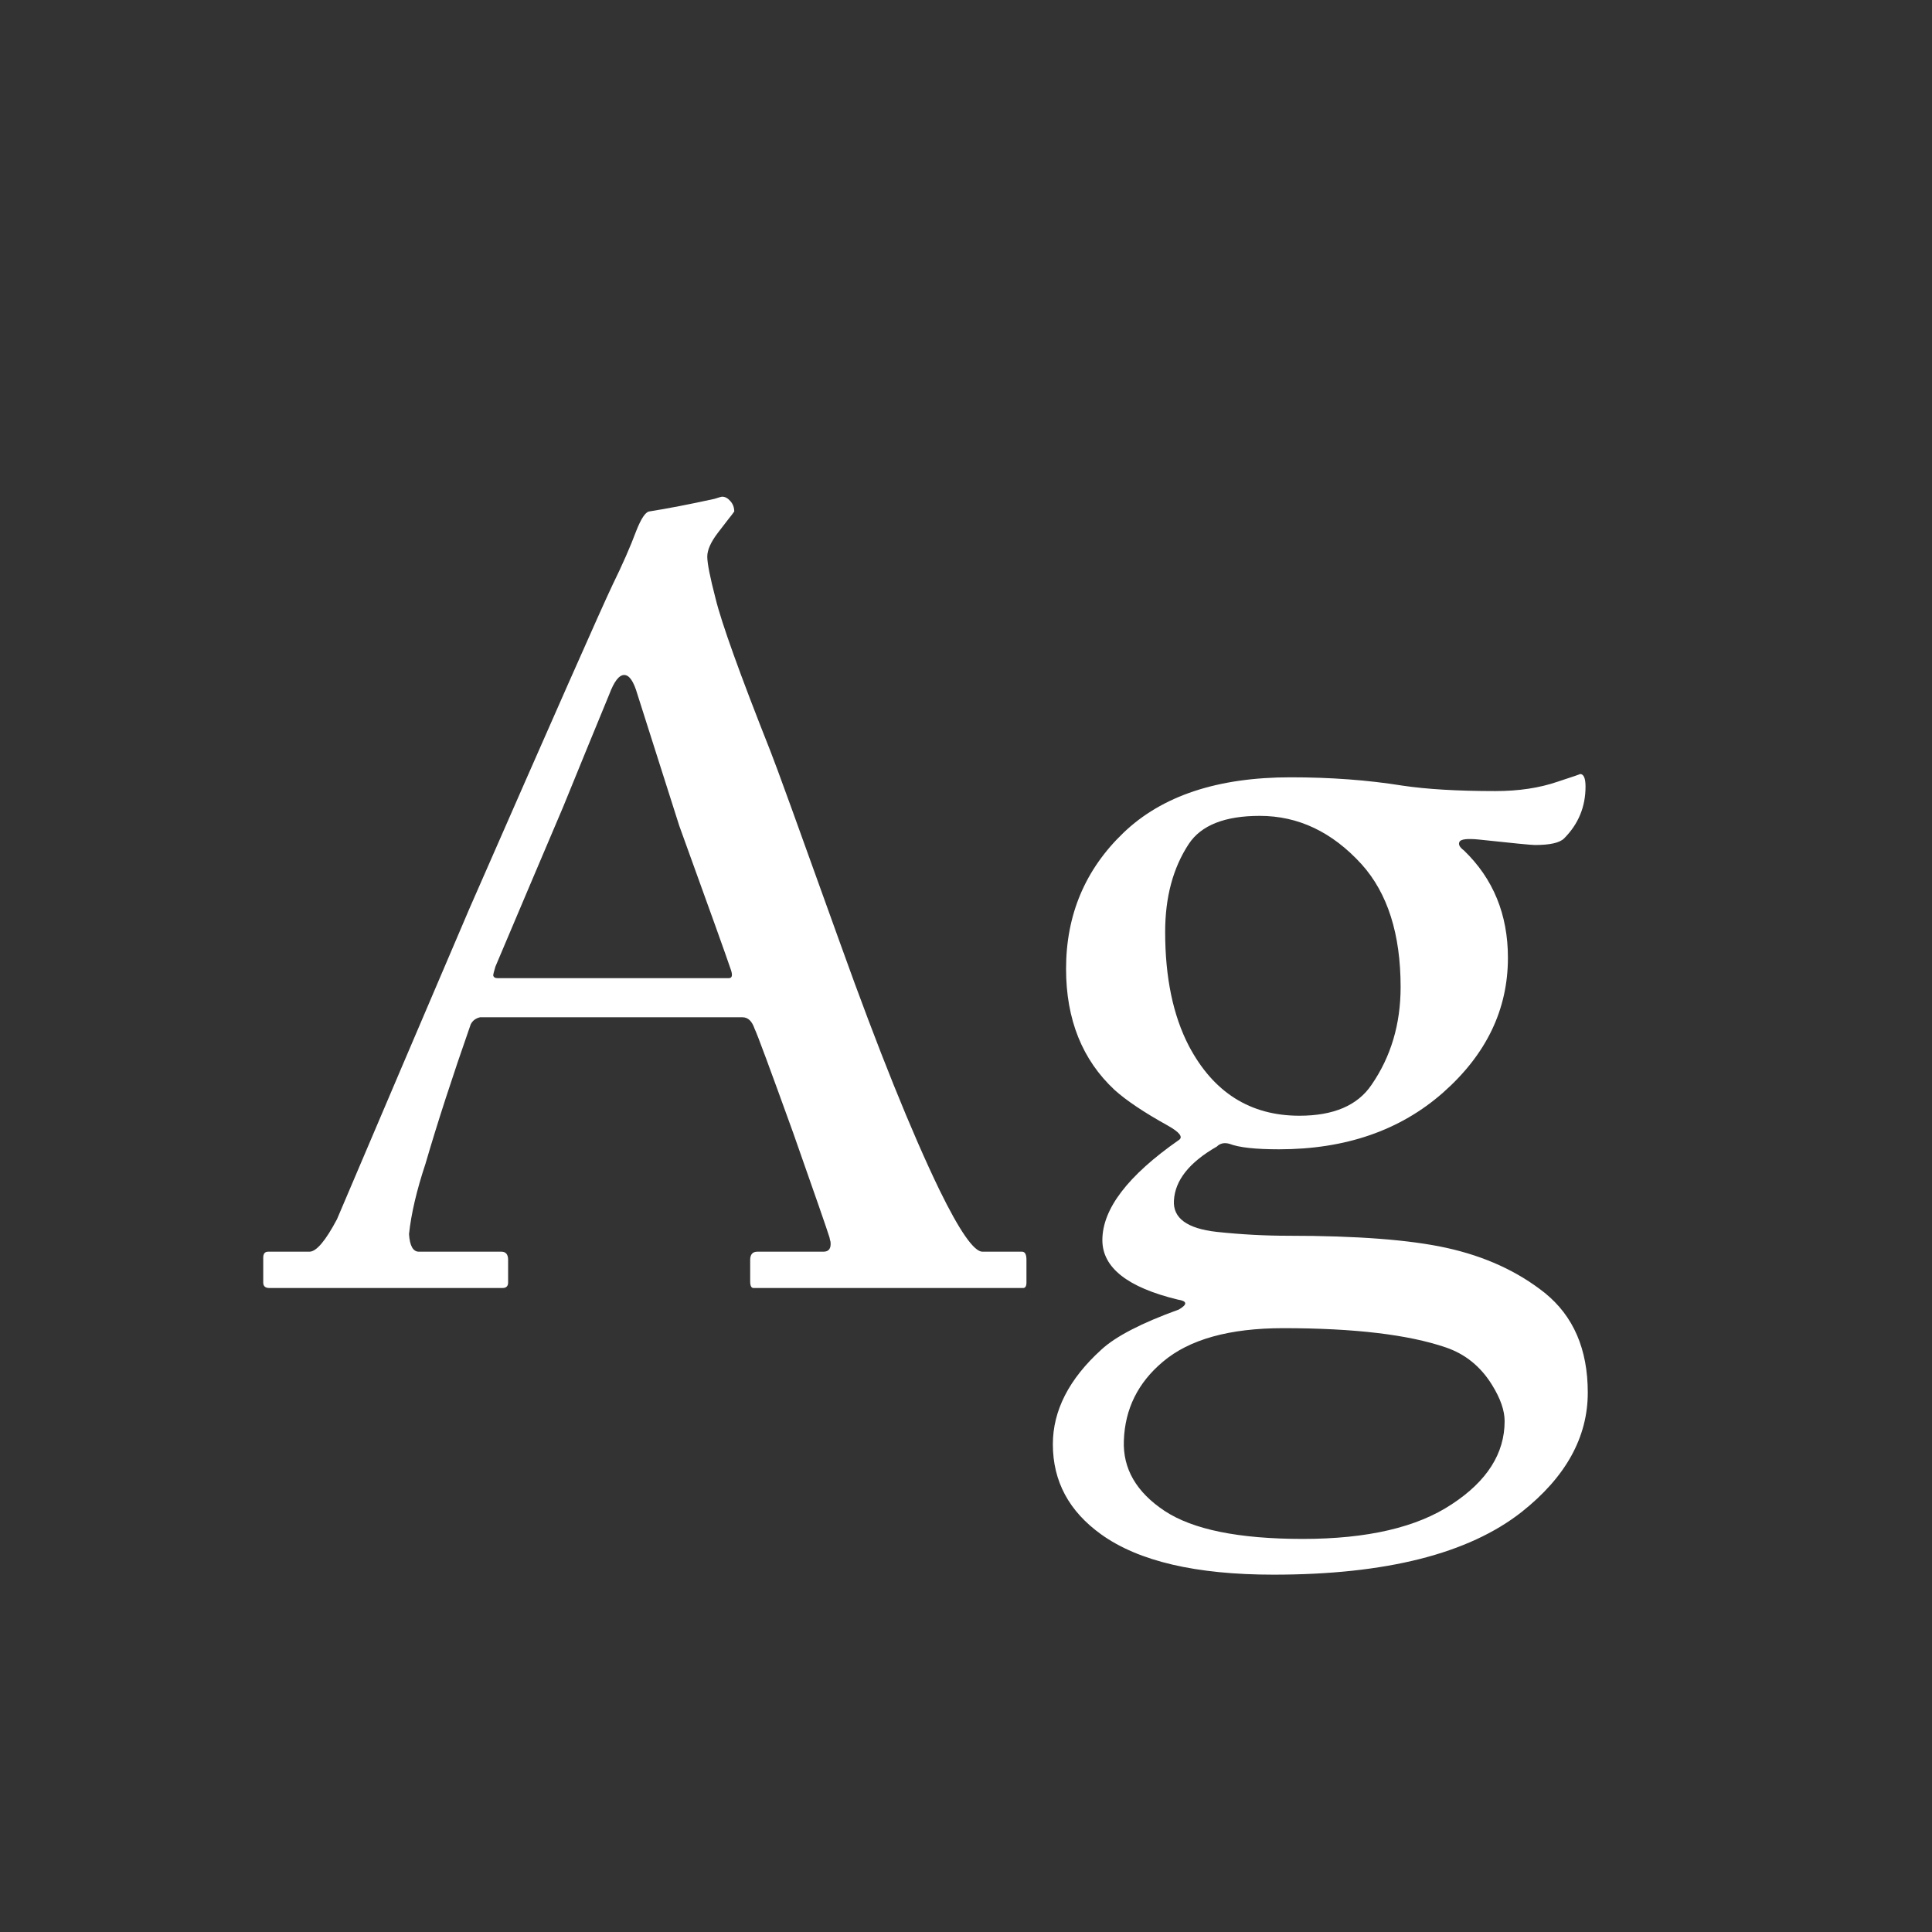 <svg width="24" height="24" viewBox="0 0 24 24" fill="none" xmlns="http://www.w3.org/2000/svg">
<rect x="0" y="0" width="24" height="24" fill="#333333" stroke="none"/>
<path d="M12.751 15.932C12.751 15.977 12.737 16 12.71 16H9.36C9.333 16 9.319 15.973 9.319 15.918V15.651C9.319 15.583 9.349 15.549 9.408 15.549H10.229C10.297 15.549 10.326 15.508 10.317 15.426C10.313 15.412 10.308 15.394 10.304 15.371C10.276 15.28 10.126 14.847 9.853 14.072C9.565 13.275 9.406 12.844 9.374 12.78C9.342 12.685 9.292 12.637 9.224 12.637H5.963C5.908 12.65 5.869 12.68 5.847 12.726C5.619 13.377 5.432 13.954 5.286 14.455C5.177 14.783 5.108 15.075 5.081 15.33C5.09 15.476 5.131 15.549 5.204 15.549H6.229C6.284 15.549 6.312 15.583 6.312 15.651V15.932C6.312 15.977 6.289 16 6.243 16H3.345C3.295 16 3.27 15.977 3.27 15.932V15.624C3.27 15.574 3.29 15.549 3.331 15.549H3.844C3.93 15.549 4.044 15.414 4.186 15.146C4.719 13.892 5.268 12.605 5.833 11.283C6.877 8.9 7.469 7.56 7.61 7.264C7.733 7.013 7.831 6.79 7.904 6.594C7.964 6.443 8.016 6.364 8.062 6.354C8.289 6.318 8.561 6.266 8.875 6.197C8.93 6.179 8.962 6.17 8.971 6.17C9.007 6.17 9.041 6.188 9.073 6.225C9.105 6.261 9.121 6.304 9.121 6.354C9.098 6.386 9.076 6.416 9.053 6.443C9.035 6.466 8.989 6.525 8.916 6.621C8.829 6.735 8.786 6.833 8.786 6.915C8.786 6.997 8.82 7.17 8.889 7.435C8.962 7.735 9.189 8.369 9.572 9.335C9.636 9.494 9.925 10.292 10.44 11.727C10.914 13.049 11.325 14.068 11.671 14.783C11.921 15.294 12.099 15.549 12.204 15.549H12.696C12.733 15.549 12.751 15.583 12.751 15.651V15.932ZM9.08 12.049C9.025 11.885 8.811 11.288 8.438 10.258C8.273 9.738 8.1 9.194 7.918 8.624C7.872 8.465 7.818 8.385 7.754 8.385C7.69 8.385 7.629 8.465 7.569 8.624C7.396 9.043 7.205 9.51 6.995 10.025C6.731 10.645 6.451 11.306 6.154 12.008C6.136 12.067 6.127 12.104 6.127 12.117C6.132 12.14 6.15 12.151 6.182 12.151H9.053C9.094 12.151 9.103 12.117 9.08 12.049ZM19.724 17.299C19.724 17.855 19.45 18.349 18.903 18.782C18.242 19.302 17.215 19.561 15.82 19.561C14.859 19.561 14.146 19.395 13.681 19.062C13.28 18.775 13.079 18.402 13.079 17.941C13.079 17.522 13.28 17.13 13.681 16.766C13.858 16.602 14.18 16.435 14.645 16.267C14.754 16.203 14.749 16.162 14.631 16.144C14.007 15.993 13.694 15.747 13.694 15.405C13.694 15.018 14.011 14.603 14.645 14.161C14.699 14.125 14.654 14.065 14.508 13.983C14.212 13.819 13.991 13.671 13.845 13.539C13.444 13.165 13.243 12.664 13.243 12.035C13.243 11.365 13.48 10.802 13.954 10.347C14.433 9.886 15.125 9.656 16.032 9.656C16.529 9.656 16.991 9.69 17.42 9.759C17.721 9.804 18.106 9.827 18.575 9.827C18.867 9.827 19.124 9.788 19.348 9.711C19.544 9.647 19.637 9.615 19.628 9.615C19.674 9.615 19.696 9.668 19.696 9.772C19.696 10.023 19.607 10.237 19.43 10.415C19.375 10.47 19.254 10.497 19.067 10.497C19.022 10.497 18.789 10.474 18.37 10.429C18.229 10.415 18.149 10.424 18.131 10.456C18.113 10.488 18.131 10.524 18.186 10.565C18.55 10.916 18.732 11.361 18.732 11.898C18.732 12.541 18.463 13.099 17.926 13.573C17.393 14.043 16.713 14.277 15.889 14.277C15.597 14.277 15.392 14.255 15.273 14.209C15.21 14.191 15.157 14.202 15.116 14.243C14.774 14.439 14.597 14.662 14.583 14.913C14.569 15.132 14.747 15.262 15.116 15.303C15.417 15.335 15.713 15.351 16.005 15.351C16.857 15.351 17.511 15.401 17.967 15.501C18.445 15.606 18.853 15.793 19.19 16.061C19.546 16.349 19.724 16.761 19.724 17.299ZM17.399 12.261C17.399 11.604 17.238 11.096 16.914 10.736C16.549 10.335 16.128 10.135 15.649 10.135C15.216 10.135 14.922 10.251 14.768 10.483C14.572 10.78 14.474 11.144 14.474 11.577C14.474 12.142 14.572 12.614 14.768 12.992C15.073 13.571 15.531 13.86 16.142 13.86C16.565 13.86 16.864 13.733 17.037 13.477C17.279 13.127 17.399 12.721 17.399 12.261ZM18.691 17.654C18.691 17.522 18.639 17.372 18.534 17.203C18.393 16.975 18.201 16.82 17.96 16.738C17.495 16.579 16.823 16.499 15.943 16.499C15.273 16.499 14.774 16.638 14.446 16.916C14.136 17.176 13.975 17.502 13.961 17.894C13.947 18.244 14.116 18.536 14.467 18.769C14.818 19.001 15.39 19.117 16.183 19.117C16.985 19.117 17.602 18.974 18.035 18.686C18.473 18.399 18.691 18.055 18.691 17.654Z" fill="white"/>
</svg>
